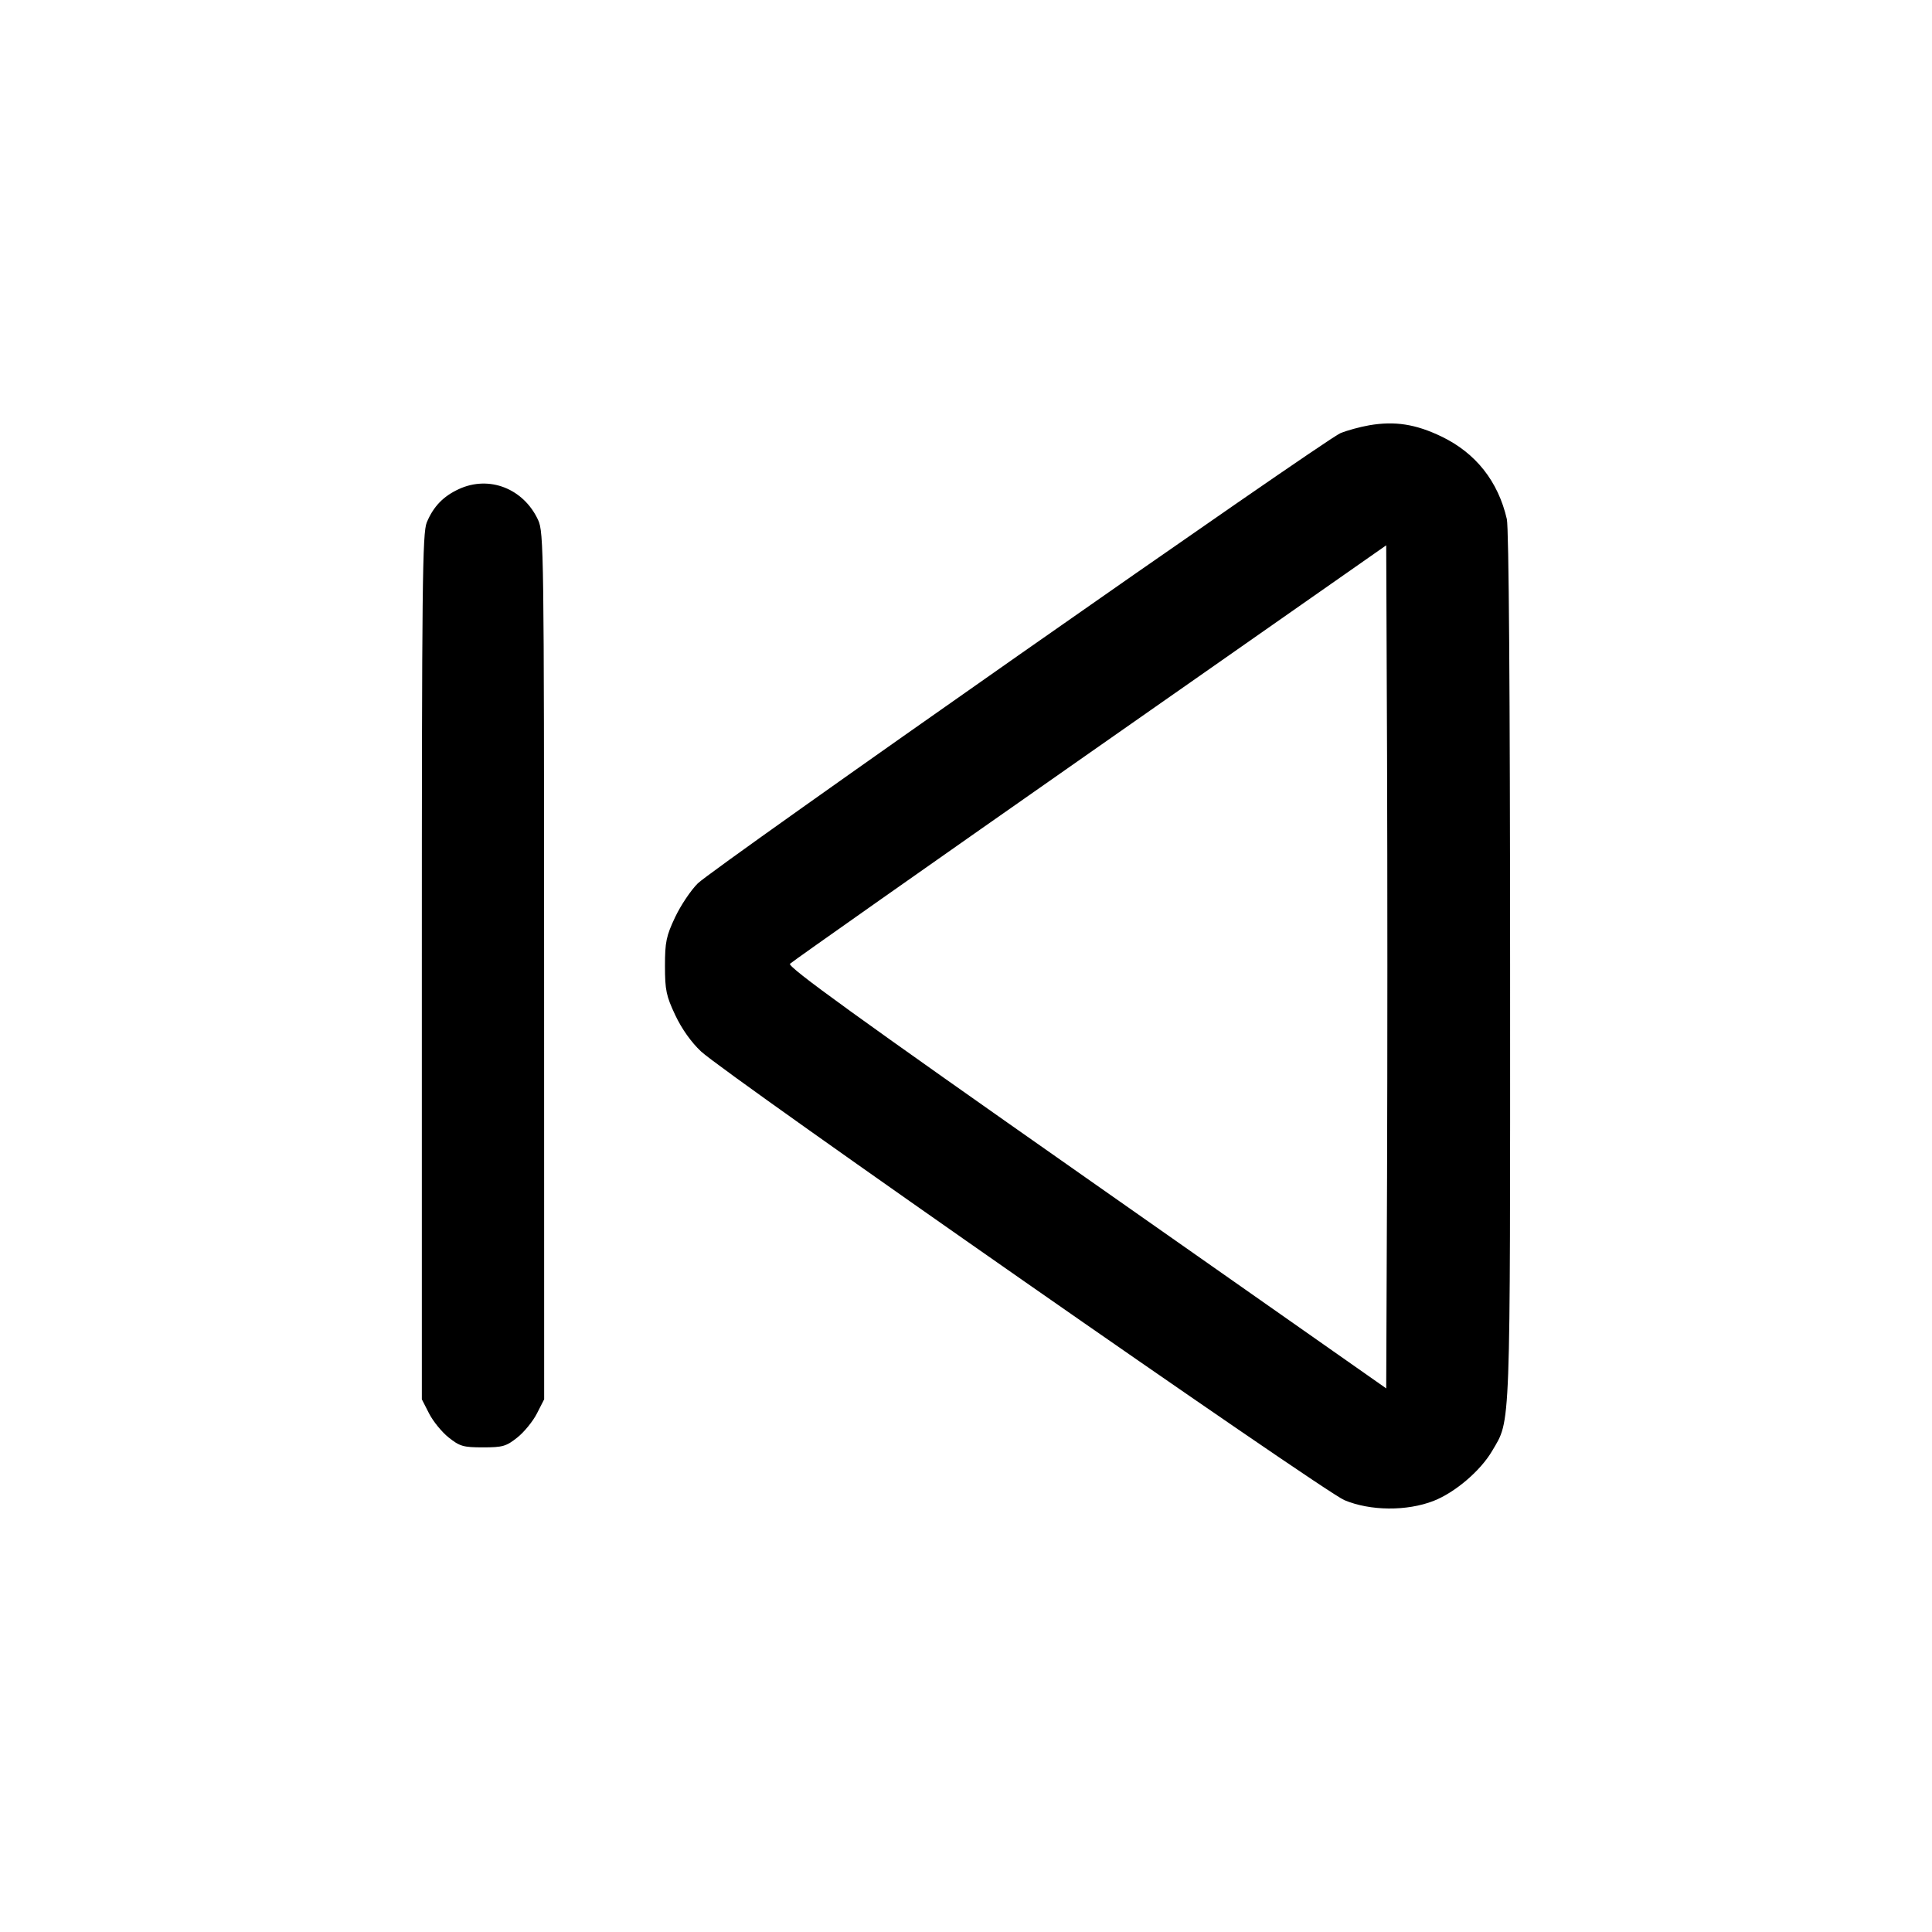<svg id="icon" height="32" viewBox="0 0 32 32" width="32" xmlns="http://www.w3.org/2000/svg"><path d="M22.679 7.044 C 22.524 7.071,22.309 7.130,22.201 7.175 C 21.934 7.287,11.819 14.373,11.557 14.632 C 11.443 14.745,11.274 14.997,11.182 15.192 C 11.035 15.503,11.014 15.603,11.014 16.000 C 11.014 16.399,11.035 16.497,11.185 16.815 C 11.293 17.044,11.451 17.265,11.611 17.415 C 12.038 17.812,21.910 24.697,22.267 24.847 C 22.696 25.027,23.301 25.032,23.744 24.860 C 24.101 24.720,24.521 24.362,24.715 24.031 C 25.025 23.501,25.013 23.820,25.012 16.002 C 25.011 11.462,24.991 8.743,24.958 8.598 C 24.814 7.972,24.443 7.504,23.877 7.231 C 23.450 7.025,23.104 6.971,22.679 7.044 M7.600 8.101 C 7.342 8.220,7.179 8.389,7.069 8.652 C 6.996 8.827,6.987 9.668,6.987 16.014 L 6.987 23.177 7.107 23.412 C 7.173 23.541,7.319 23.721,7.432 23.810 C 7.615 23.956,7.675 23.973,8.000 23.973 C 8.325 23.973,8.385 23.956,8.568 23.810 C 8.681 23.721,8.827 23.541,8.893 23.412 L 9.013 23.177 9.012 16.002 C 9.011 9.140,9.007 8.817,8.913 8.613 C 8.671 8.091,8.103 7.869,7.600 8.101 M22.974 19.498 L 22.960 22.996 17.992 19.511 C 14.186 16.842,13.038 16.012,13.085 15.963 C 13.119 15.928,15.355 14.354,18.053 12.466 L 22.960 9.032 22.974 12.516 C 22.981 14.432,22.981 17.574,22.974 19.498 " fill="currentColor" stroke="none" fill-rule="evenodd"></path></svg>
